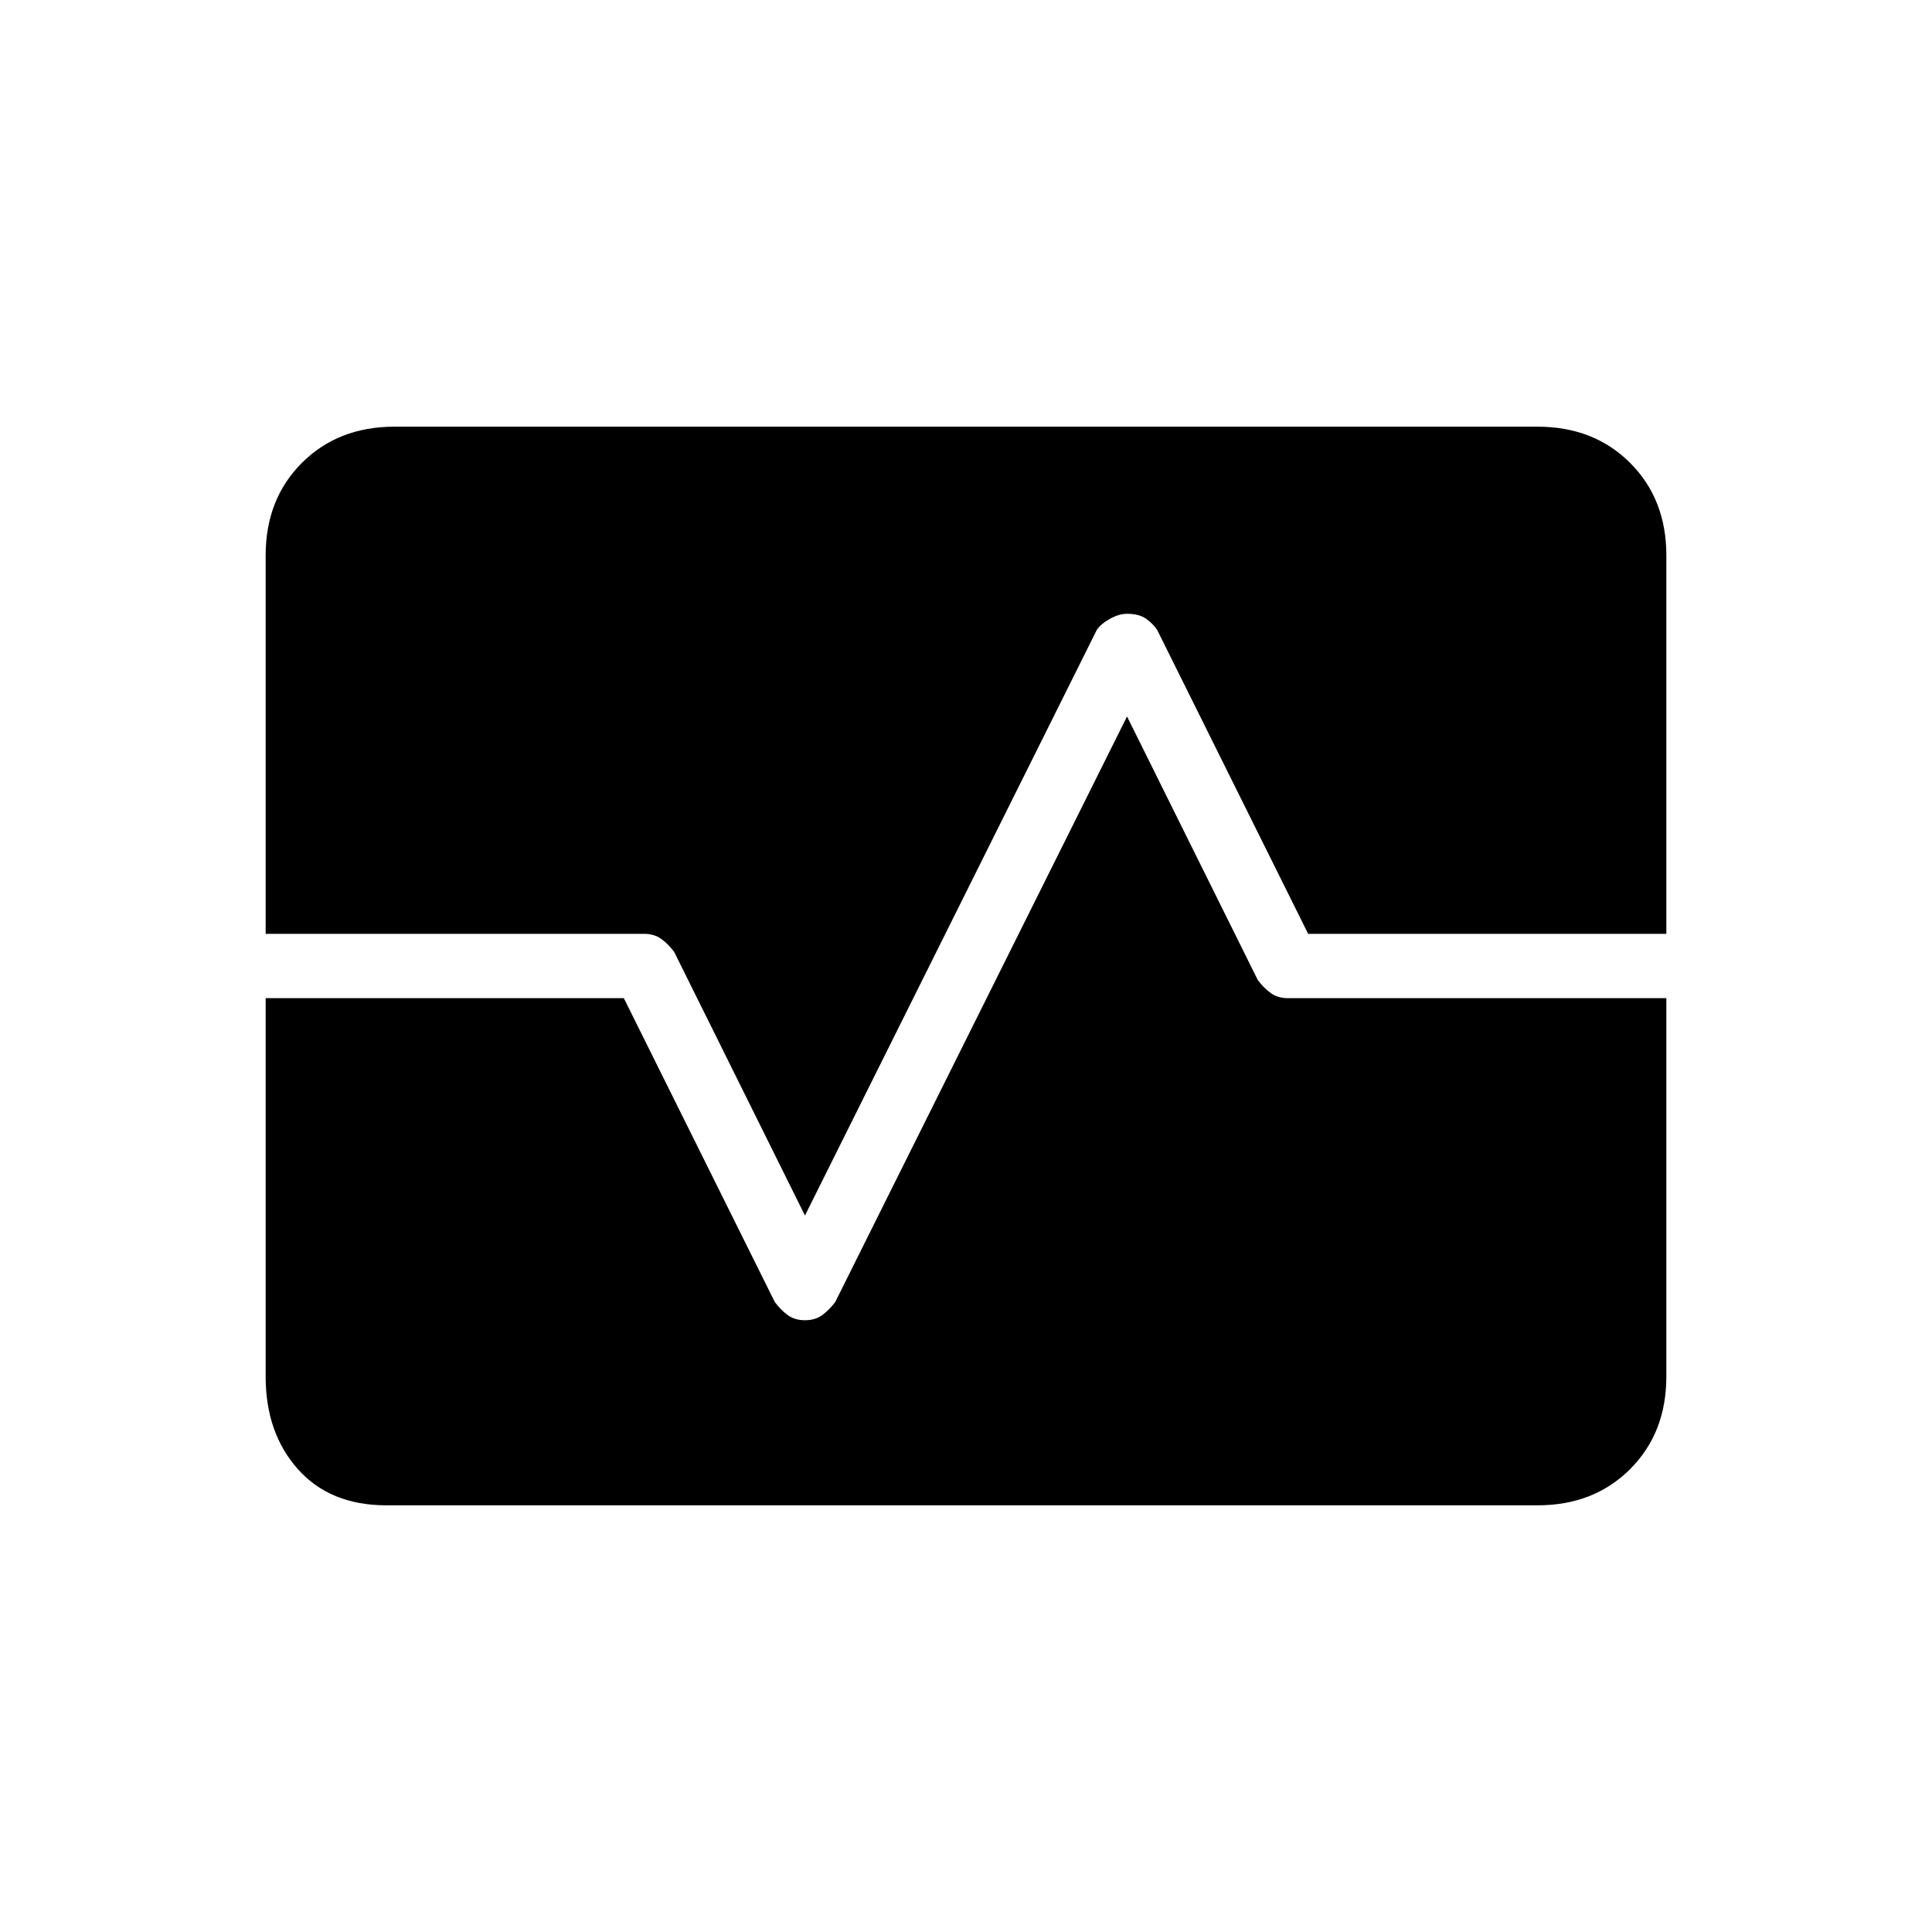 <svg xmlns="http://www.w3.org/2000/svg" height="20" width="20"><path d="M4 15.583Q3.417 15.583 3.083 15.208Q2.75 14.833 2.75 14.25V10.333H6.458L8.021 13.479Q8.083 13.562 8.156 13.615Q8.229 13.667 8.333 13.667Q8.438 13.667 8.51 13.615Q8.583 13.562 8.646 13.479L11.667 7.417L13.021 10.146Q13.083 10.229 13.156 10.281Q13.229 10.333 13.333 10.333H17.25V14.25Q17.25 14.833 16.875 15.208Q16.5 15.583 15.917 15.583ZM8.333 12.583 6.979 9.854Q6.917 9.771 6.844 9.719Q6.771 9.667 6.667 9.667H2.75V5.75Q2.75 5.167 3.125 4.792Q3.5 4.417 4.083 4.417H15.917Q16.5 4.417 16.875 4.792Q17.25 5.167 17.25 5.75V9.667H13.542L11.979 6.521Q11.938 6.458 11.865 6.406Q11.792 6.354 11.667 6.354Q11.583 6.354 11.49 6.406Q11.396 6.458 11.354 6.521Z"/></svg>